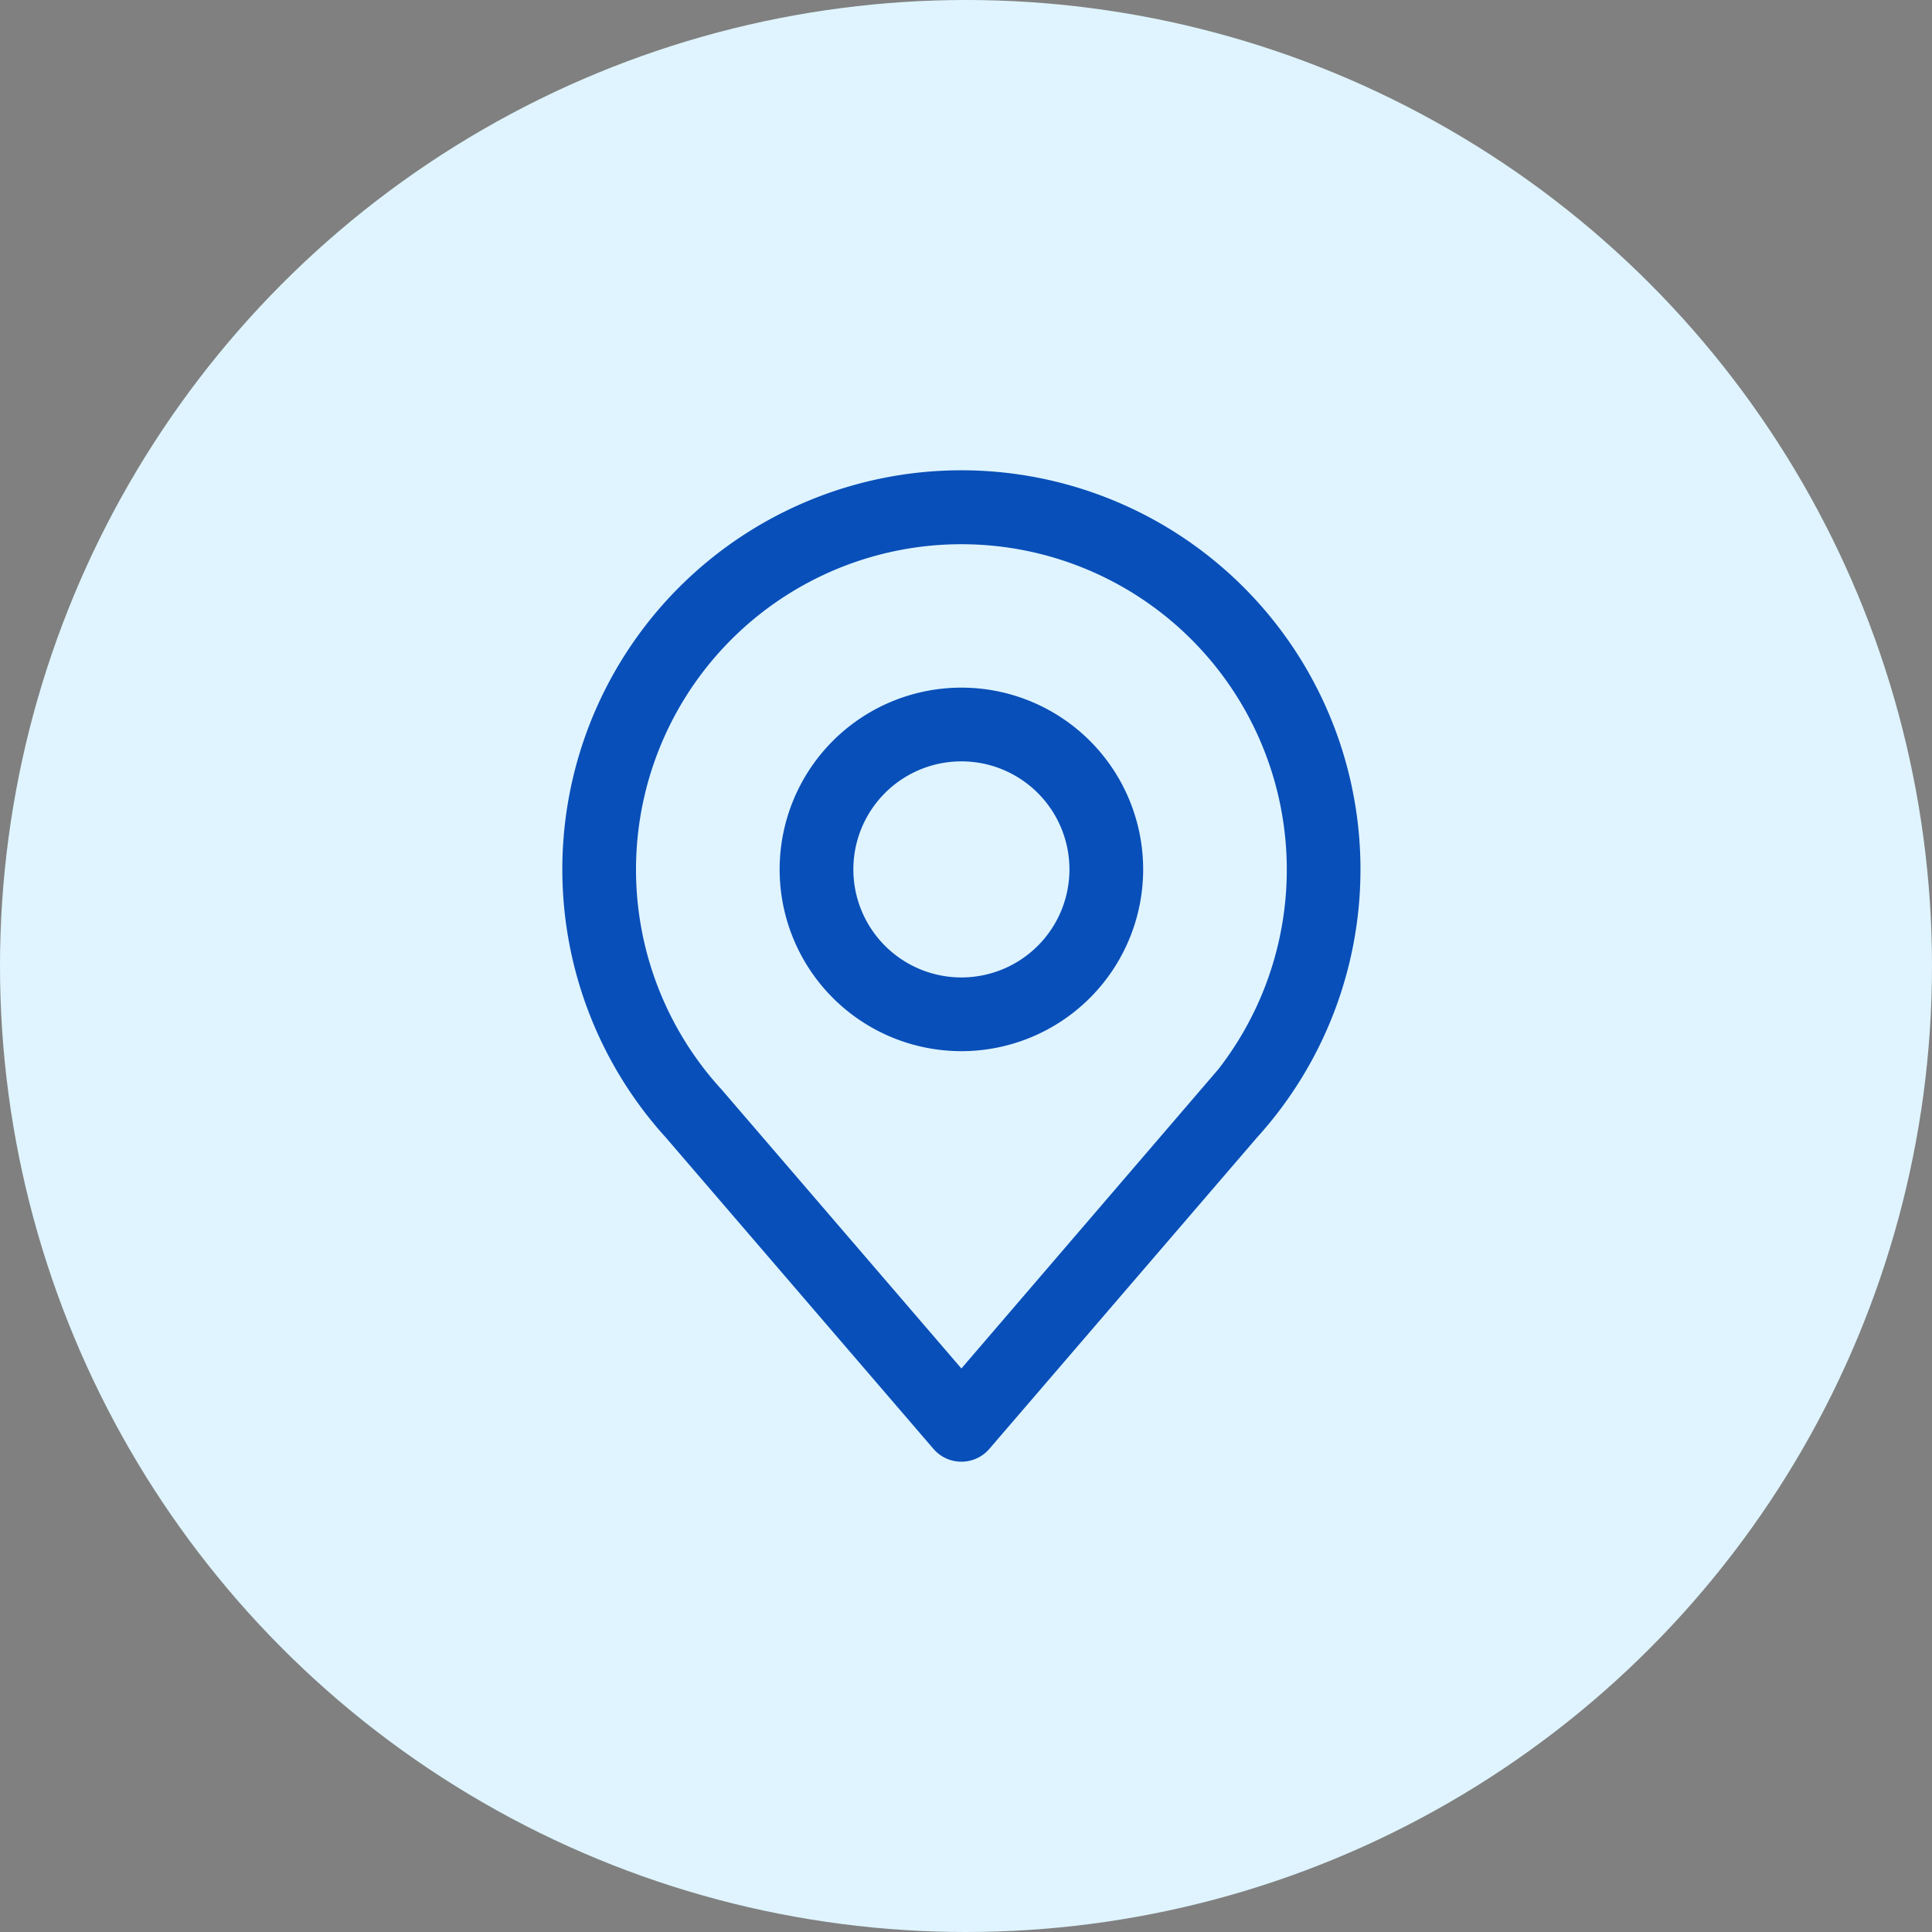 <svg xmlns="http://www.w3.org/2000/svg" width="76" height="76" viewBox="0 0 76 76">
  <rect x="0" y="0" width="76" height="76" fill="#808080" stroke="none"/>
  <g id="Group_959" data-name="Group 959" transform="translate(-30 -308)">
    <circle id="Ellipse_156" data-name="Ellipse 156" cx="38" cy="38" r="38" transform="translate(30 308)" fill="#dff4fe"/>
    <g id="Icons" transform="translate(52.619 327)">
      <path id="Path_3891" data-name="Path 3891" d="M24.2,5A15.2,15.2,0,0,0,12.952,30.422L23.478,42.667a.95.95,0,0,0,1.444,0L35.448,30.422A15.2,15.2,0,0,0,24.2,5ZM34,29.187,24.2,40.6,14.4,29.2A13.3,13.3,0,1,1,34,29.2Z" transform="translate(-9 -5)" fill="#094fb9" stroke="#094fb9" stroke-width="1"/>
      <path id="Path_3892" data-name="Path 3892" d="M24.65,14a6.65,6.65,0,1,0,6.65,6.65A6.65,6.65,0,0,0,24.65,14Zm0,11.4a4.75,4.75,0,1,1,4.75-4.75,4.75,4.75,0,0,1-4.75,4.75Z" transform="translate(-9.45 -5.45)" fill="#094fb9" stroke="#094fb9" stroke-width="1"/>
    </g>
  </g>
</svg>
